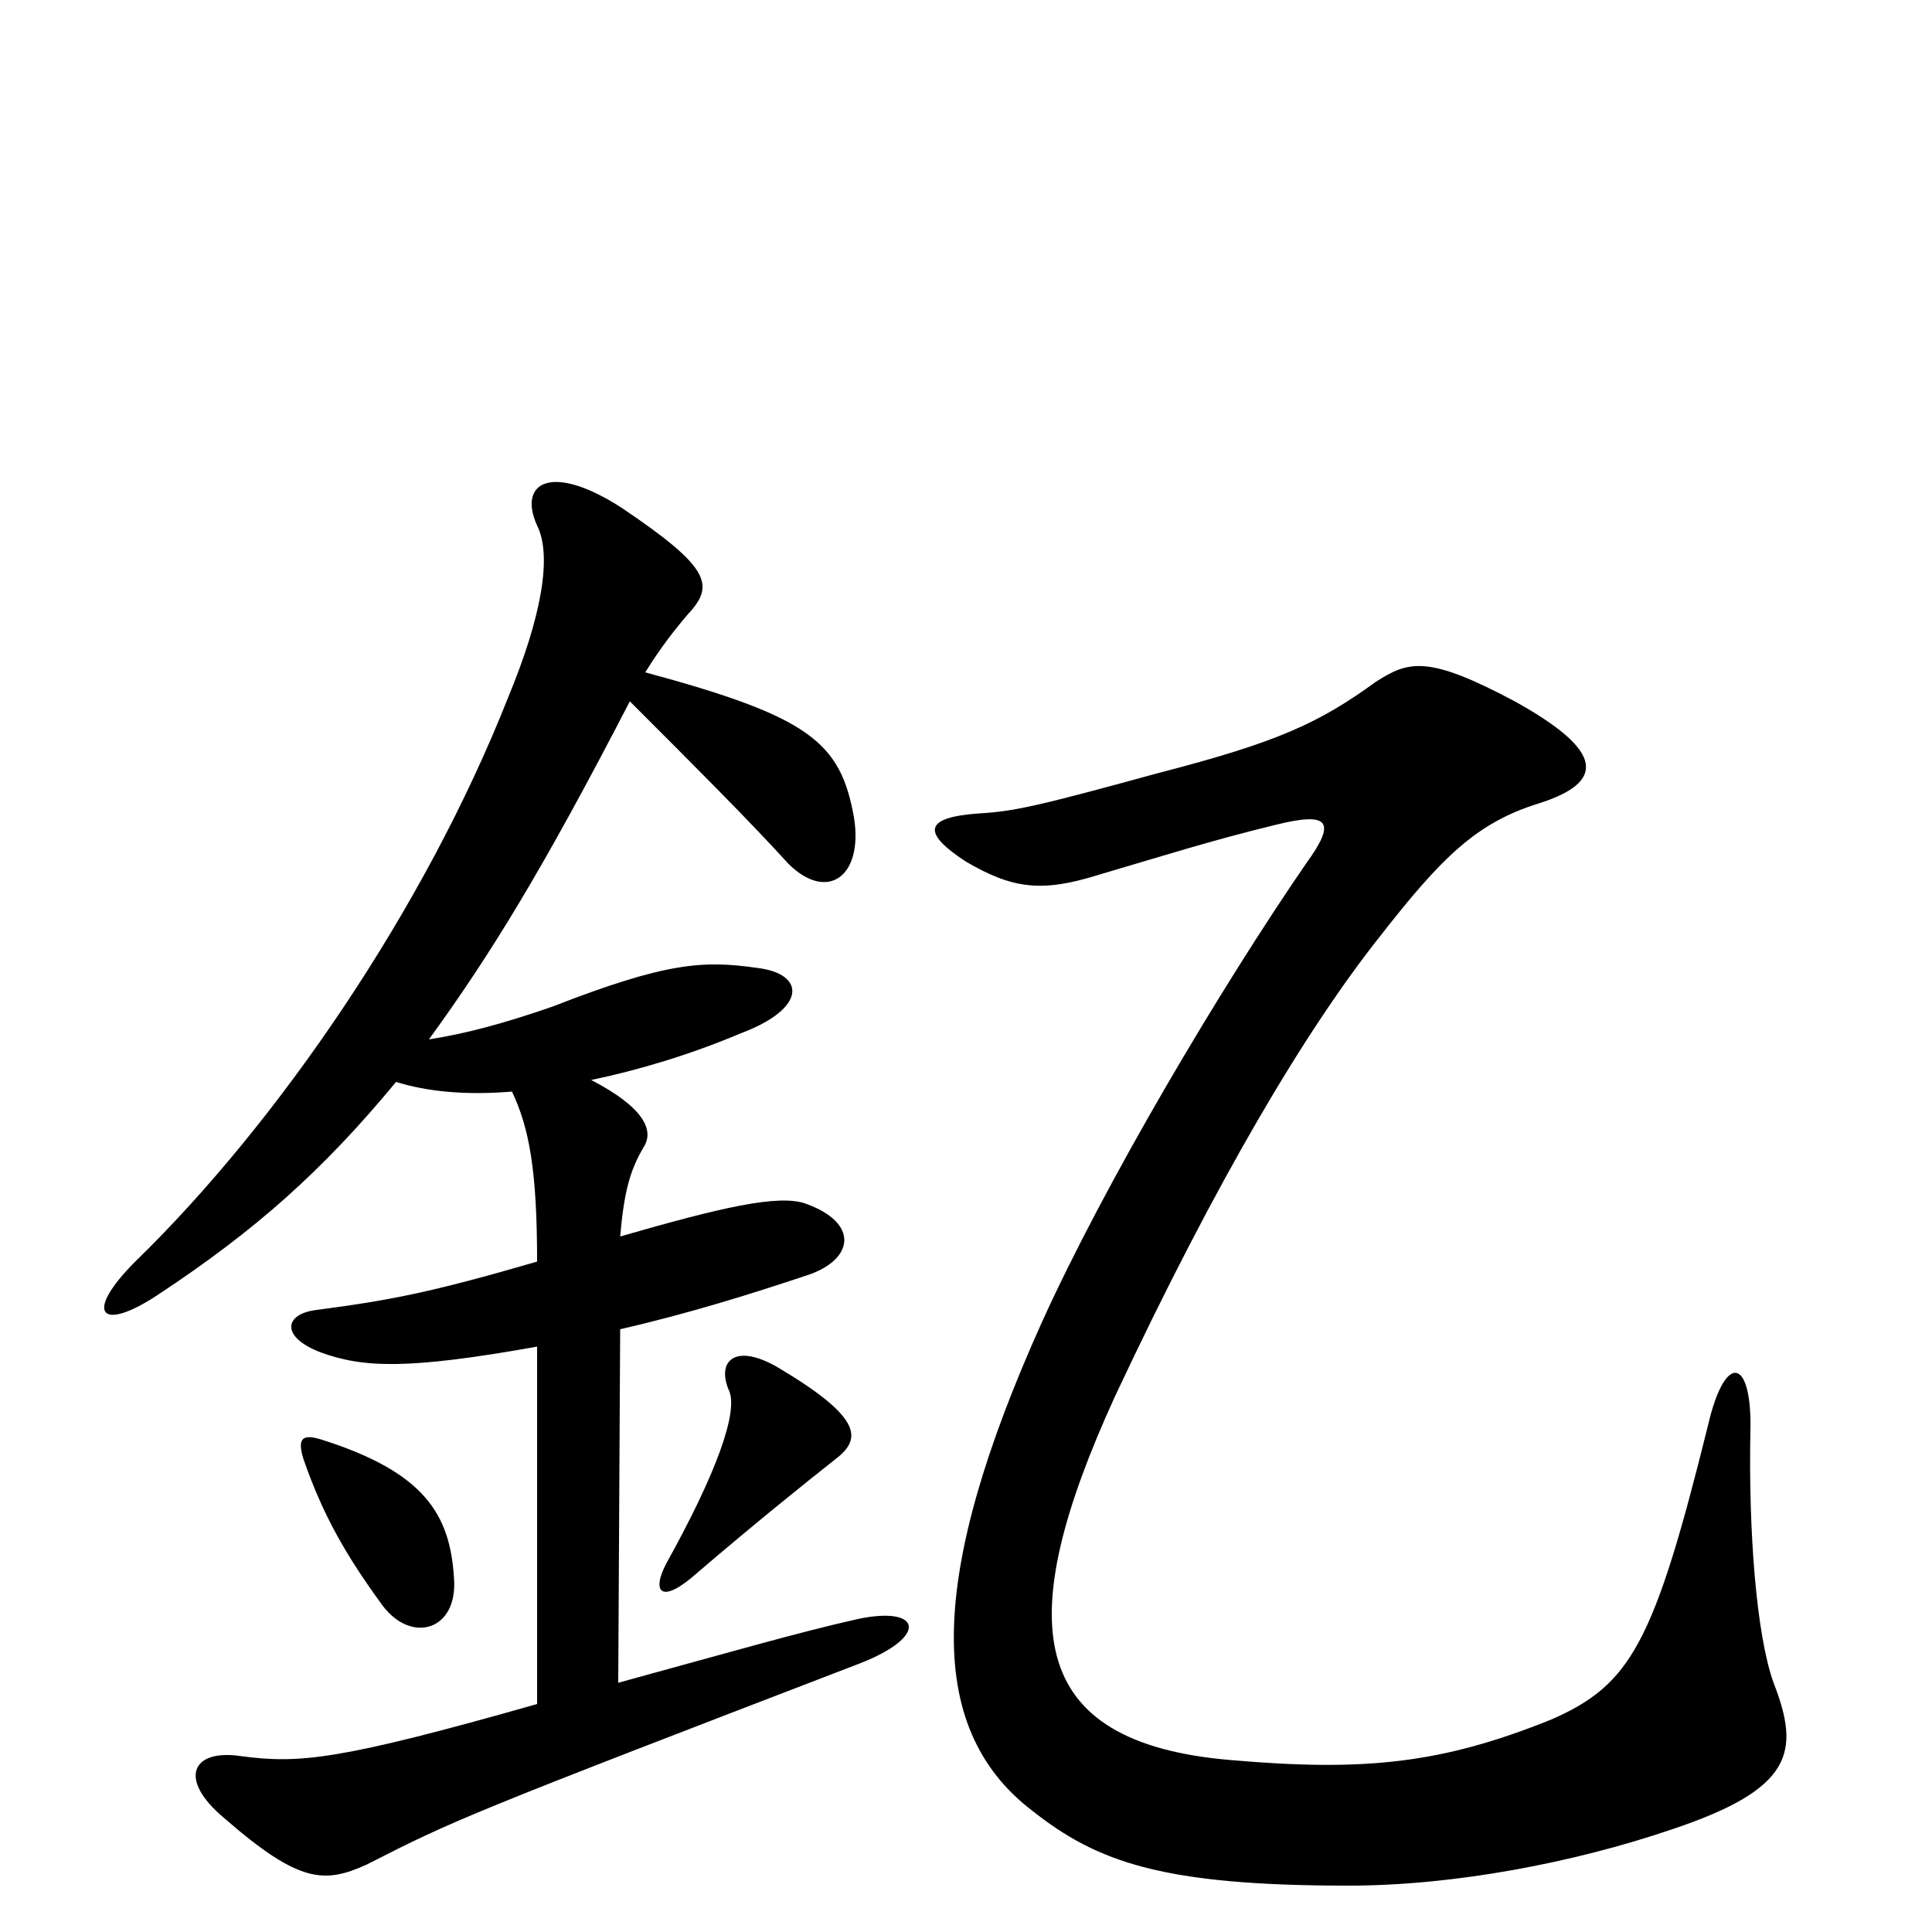 <svg xmlns="http://www.w3.org/2000/svg" viewBox="0 -1000 1000 1000">
	<path fill="#000000" d="M918 -129C909 -154 905 -208 906 -259C907 -297 893 -301 884 -262C856 -149 844 -128 803 -110C746 -87 706 -83 637 -89C530 -98 524 -161 577 -277C630 -390 676 -467 714 -515C746 -556 764 -574 796 -584C831 -595 831 -611 784 -637C739 -661 729 -658 712 -647C683 -626 662 -616 600 -600C538 -583 525 -580 507 -579C478 -577 477 -569 500 -554C524 -540 539 -538 568 -547C602 -557 627 -565 660 -573C688 -580 692 -575 676 -553C632 -489 572 -388 539 -315C481 -186 478 -106 534 -63C568 -36 602 -24 698 -24C753 -24 815 -36 865 -53C928 -74 932 -93 918 -129ZM235 -183C233 -216 220 -238 166 -255C156 -258 154 -255 157 -245C167 -216 179 -195 198 -169C213 -149 237 -156 235 -183ZM434 -246C446 -256 445 -267 403 -292C381 -305 371 -296 377 -281C383 -270 370 -236 345 -191C337 -176 342 -169 361 -186C389 -210 415 -231 434 -246ZM306 -441C330 -446 357 -454 383 -465C418 -478 417 -496 392 -499C364 -503 345 -502 286 -479C260 -470 241 -465 222 -462C254 -506 281 -550 326 -637C361 -602 388 -575 408 -553C428 -533 447 -546 442 -577C435 -616 419 -629 334 -652C342 -665 350 -675 356 -682C370 -697 368 -706 322 -737C285 -761 268 -750 278 -728C286 -712 280 -680 263 -639C220 -530 144 -419 70 -347C43 -320 52 -310 82 -330C132 -363 167 -394 205 -440C221 -435 241 -433 265 -435C274 -416 278 -394 278 -347C223 -331 202 -327 164 -322C147 -320 145 -308 166 -300C188 -292 211 -291 278 -303V-118C176 -89 155 -87 125 -91C99 -95 92 -79 116 -59C155 -25 168 -25 190 -35C235 -58 242 -61 445 -139C481 -153 477 -169 444 -162C413 -155 382 -146 320 -129L321 -312C356 -320 388 -330 418 -340C442 -348 445 -367 417 -377C403 -382 373 -375 321 -360C323 -383 326 -394 333 -406C339 -415 333 -427 306 -441Z"/>
</svg>